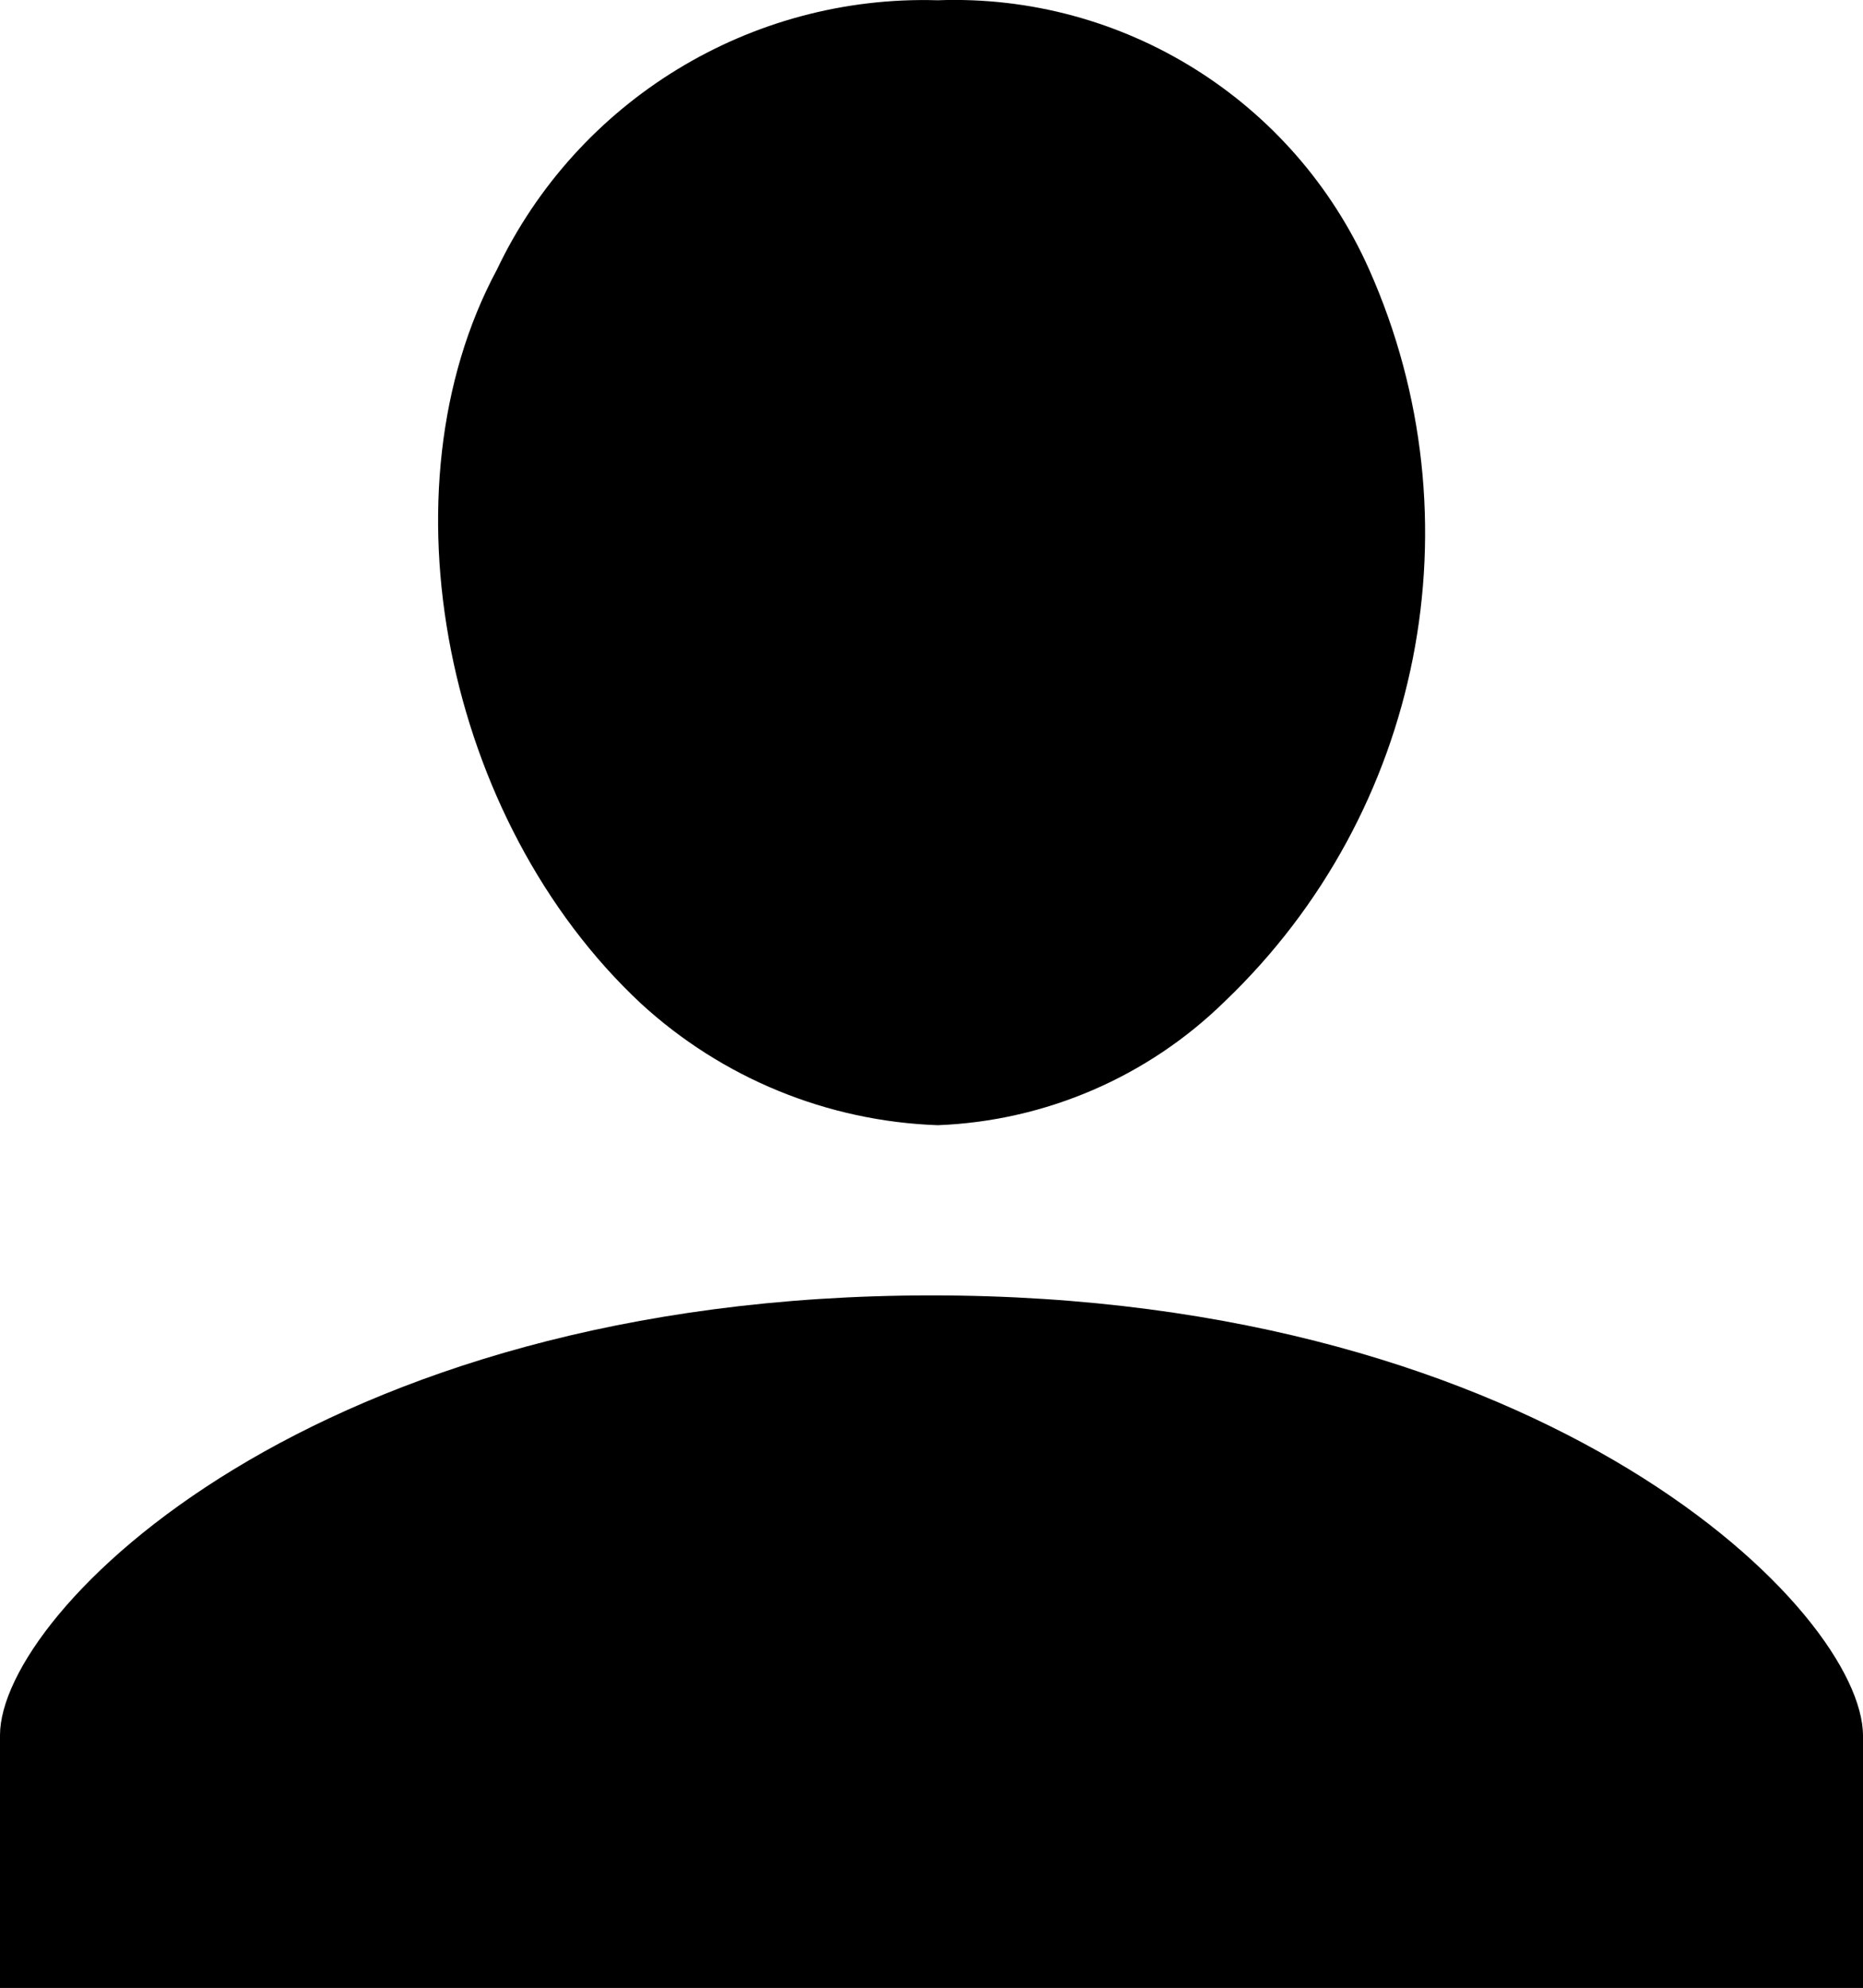 <?xml version="1.0" encoding="utf-8"?>
<!-- Generator: Adobe Illustrator 16.0.0, SVG Export Plug-In . SVG Version: 6.00 Build 0)  -->
<!DOCTYPE svg PUBLIC "-//W3C//DTD SVG 1.1//EN" "http://www.w3.org/Graphics/SVG/1.1/DTD/svg11.dtd">
<svg version="1.1" id="Calque_1" xmlns="http://www.w3.org/2000/svg" xmlns:xlink="http://www.w3.org/1999/xlink" x="0px" y="0px"
	 width="900px" height="960.1px" viewBox="0 0 900 960.1" enable-background="new 0 0 900 960.1" xml:space="preserve">
<path d="M661.5,130.325c-36.4-81.9-118.9-133.5-208.5-130.2c-90.5-2.7-174.1,48.4-213,130.2c-57,106.2-25.2,265.8,69.6,354.299
	c39.301,36.1,90.101,56.9,143.4,58.801c52.1-2,101.7-23.4,138.9-60C687.2,392.224,715.1,250.924,661.5,130.325z"/>
<path d="M450,625.624c-298.5,0-450,153-450,212.4v122.1h900V838.325C900,778.624,748.5,625.624,450,625.624z"/>
</svg>
